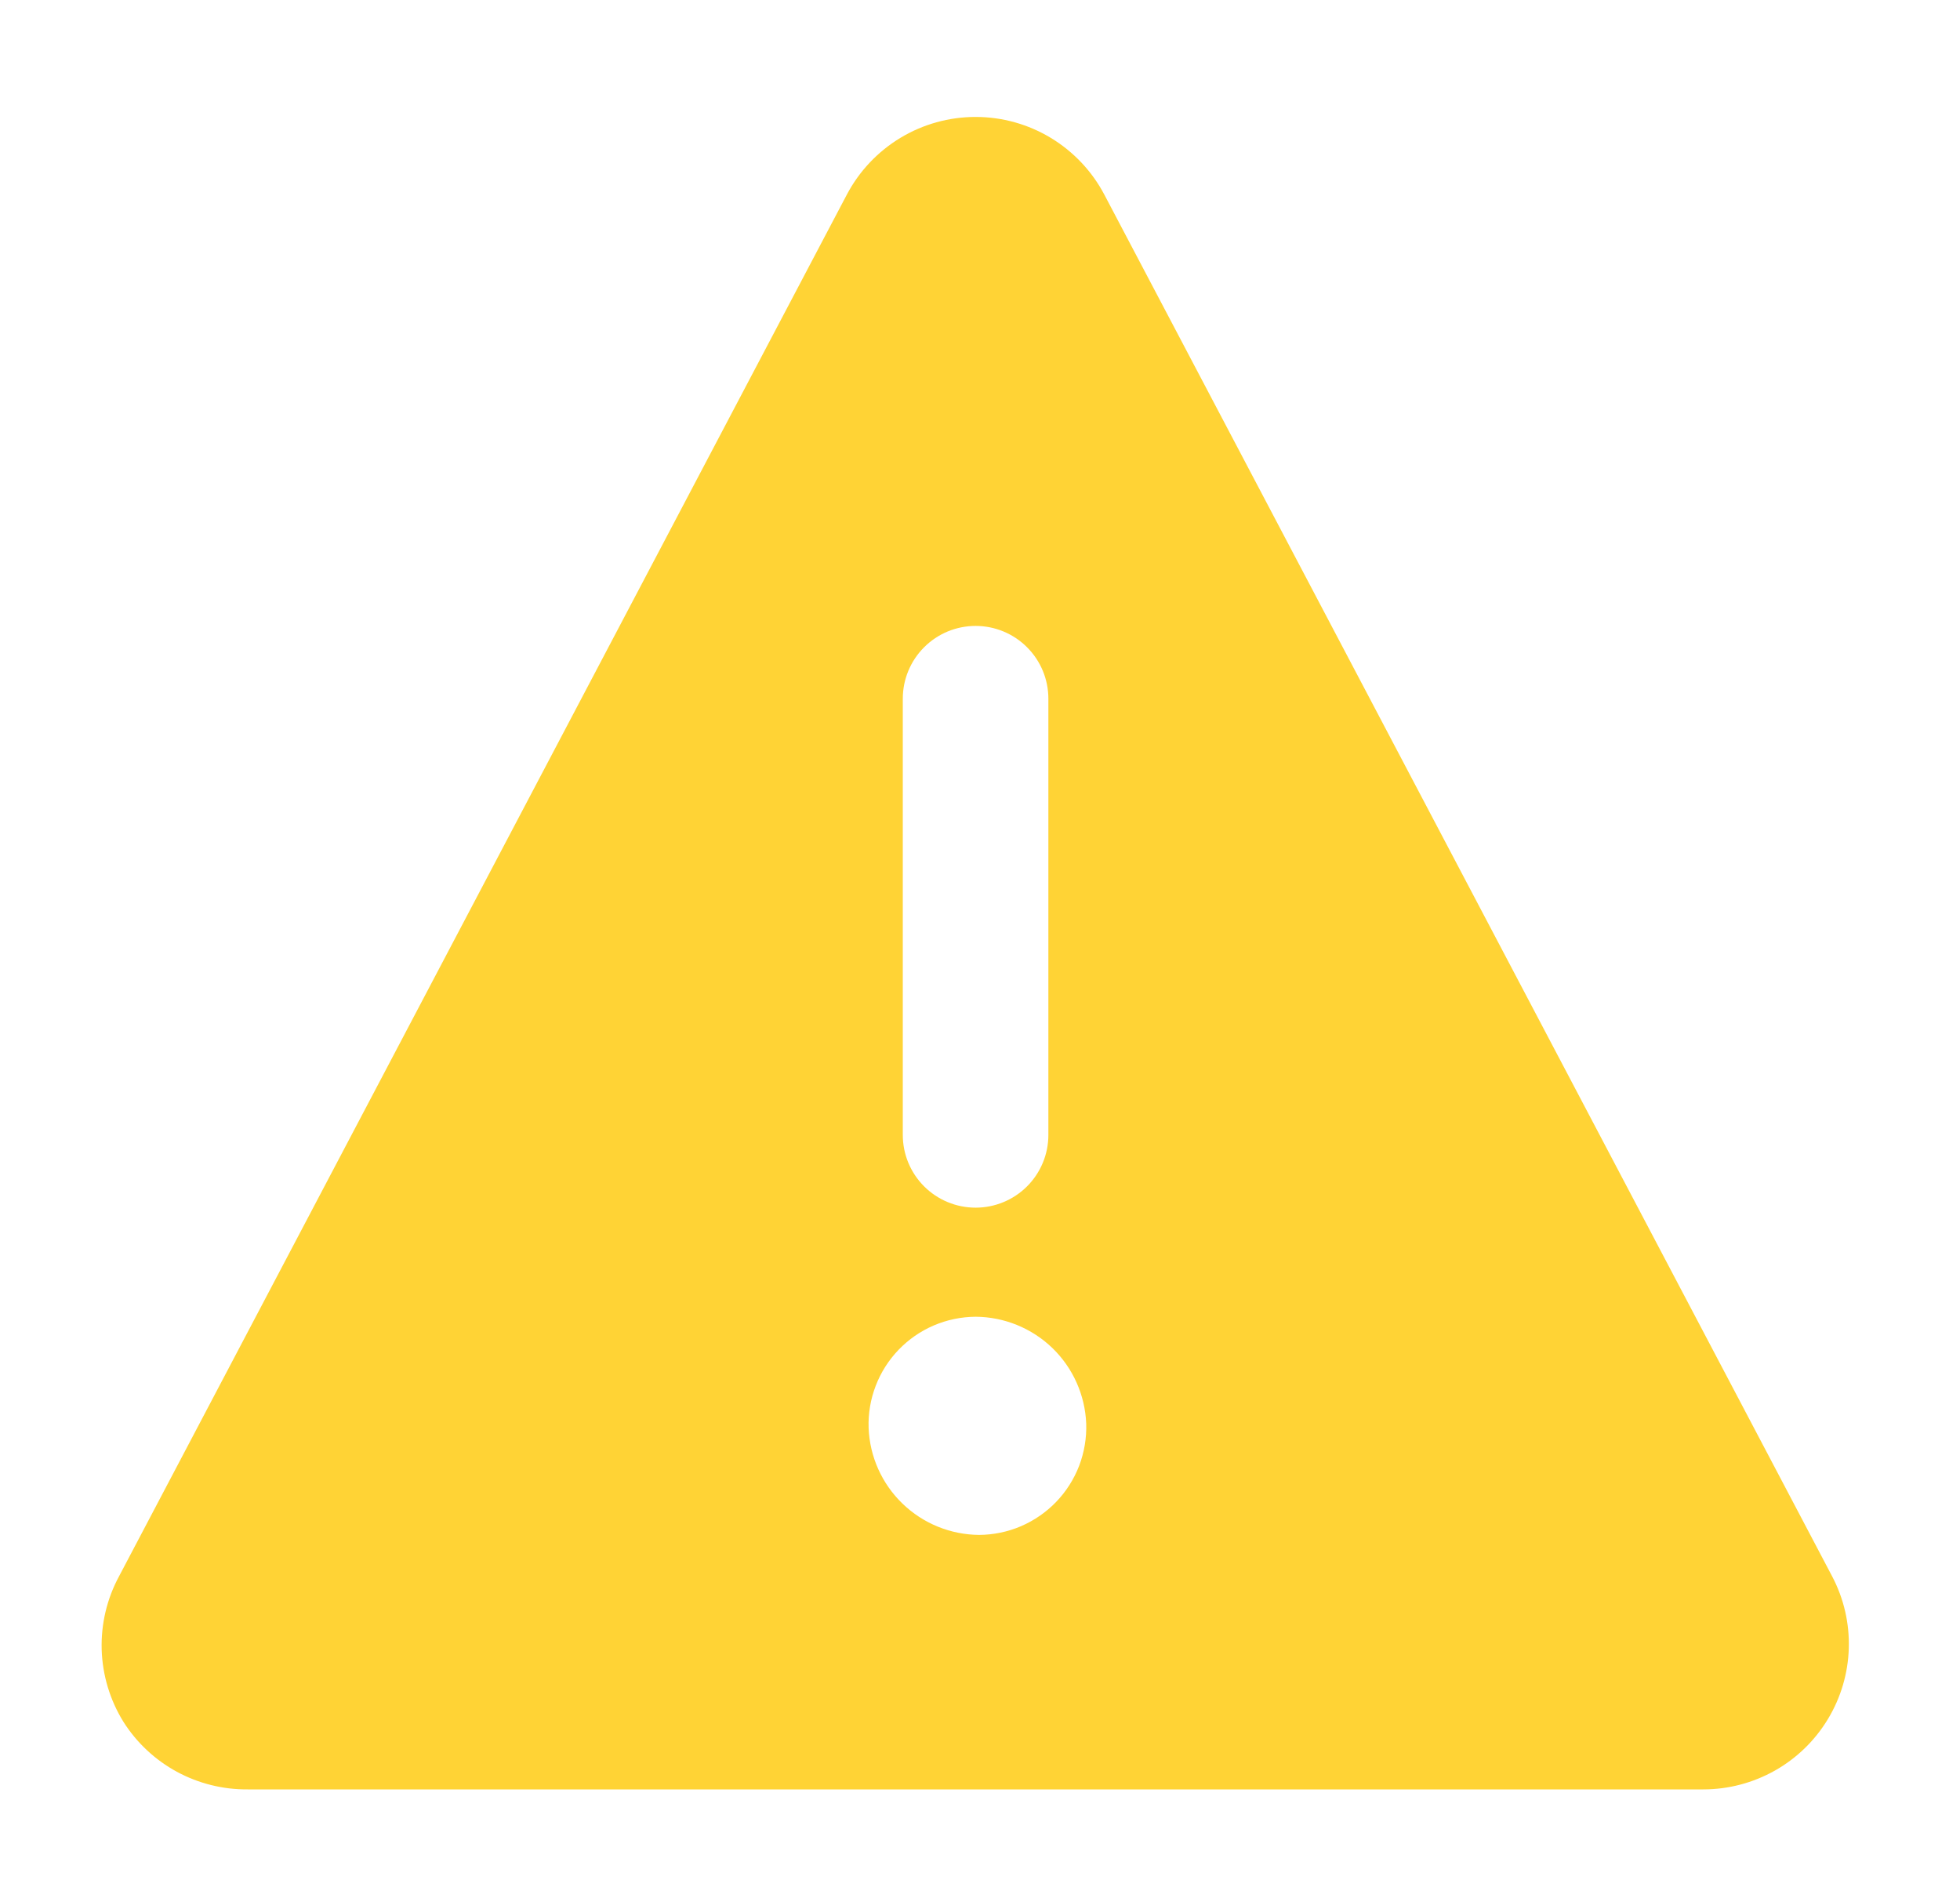<?xml version="1.0" encoding="utf-8"?>
<svg viewBox="0 0 54 52" fill="#FFD335" xmlns="http://www.w3.org/2000/svg">
  <g filter="url(#filter0_d_207_6483)" style="" transform="matrix(1.281, 0, 0, 1.28, -7.448, -7.018)">
    <path d="M45.219 39.414L29.567 9.675C29.302 9.17 28.903 8.747 28.415 8.451C27.927 8.156 27.367 8 26.797 8C26.226 8 25.666 8.156 25.178 8.451C24.69 8.747 24.291 9.17 24.026 9.675L8.374 39.414C8.113 39.898 7.985 40.442 8.001 40.992C8.018 41.541 8.179 42.077 8.468 42.544C8.753 42.995 9.149 43.365 9.617 43.62C10.086 43.874 10.611 44.005 11.145 44H42.449C42.987 44 43.517 43.86 43.986 43.596C44.456 43.331 44.849 42.949 45.127 42.488C45.406 42.027 45.561 41.502 45.577 40.963C45.593 40.424 45.47 39.891 45.219 39.414ZM25.231 20.522C25.231 20.107 25.396 19.708 25.69 19.415C25.983 19.121 26.381 18.956 26.797 18.956C27.212 18.956 27.61 19.121 27.903 19.415C28.197 19.708 28.362 20.107 28.362 20.522V29.913C28.362 30.328 28.197 30.726 27.903 31.02C27.61 31.313 27.212 31.478 26.797 31.478C26.381 31.478 25.983 31.313 25.69 31.02C25.396 30.726 25.231 30.328 25.231 29.913V20.522ZM26.875 38.522C26.258 38.518 25.667 38.277 25.224 37.848C24.781 37.42 24.52 36.837 24.496 36.221C24.485 35.911 24.537 35.603 24.648 35.314C24.758 35.025 24.926 34.761 25.14 34.538C25.355 34.314 25.612 34.136 25.896 34.014C26.181 33.892 26.487 33.828 26.797 33.826C27.413 33.83 28.004 34.071 28.448 34.499C28.891 34.928 29.151 35.511 29.176 36.127C29.186 36.436 29.134 36.745 29.024 37.034C28.913 37.323 28.745 37.587 28.531 37.81C28.317 38.033 28.059 38.211 27.775 38.334C27.491 38.456 27.184 38.52 26.875 38.522Z"/>
  </g>
  <defs>
    <filter id="filter0_d_207_6483" x="0" y="0" width="53.578" height="52" filterUnits="userSpaceOnUse" color-interpolation-filters="sRGB">
      <feFlood flood-opacity="0" result="BackgroundImageFix"/>
      <feColorMatrix in="SourceAlpha" type="matrix" values="0 0 0 0 0 0 0 0 0 0 0 0 0 0 0 0 0 0 127 0" result="hardAlpha"/>
      <feOffset/>
      <feGaussianBlur stdDeviation="4"/>
      <feComposite in2="hardAlpha" operator="out"/>
      <feColorMatrix type="matrix" values="0 0 0 0 1 0 0 0 0 0.826 0 0 0 0 0.208 0 0 0 0.25 0"/>
      <feBlend mode="normal" in2="BackgroundImageFix" result="effect1_dropShadow_207_6483"/>
      <feBlend mode="normal" in="SourceGraphic" in2="effect1_dropShadow_207_6483" result="shape"/>
    </filter>
  </defs>
</svg>